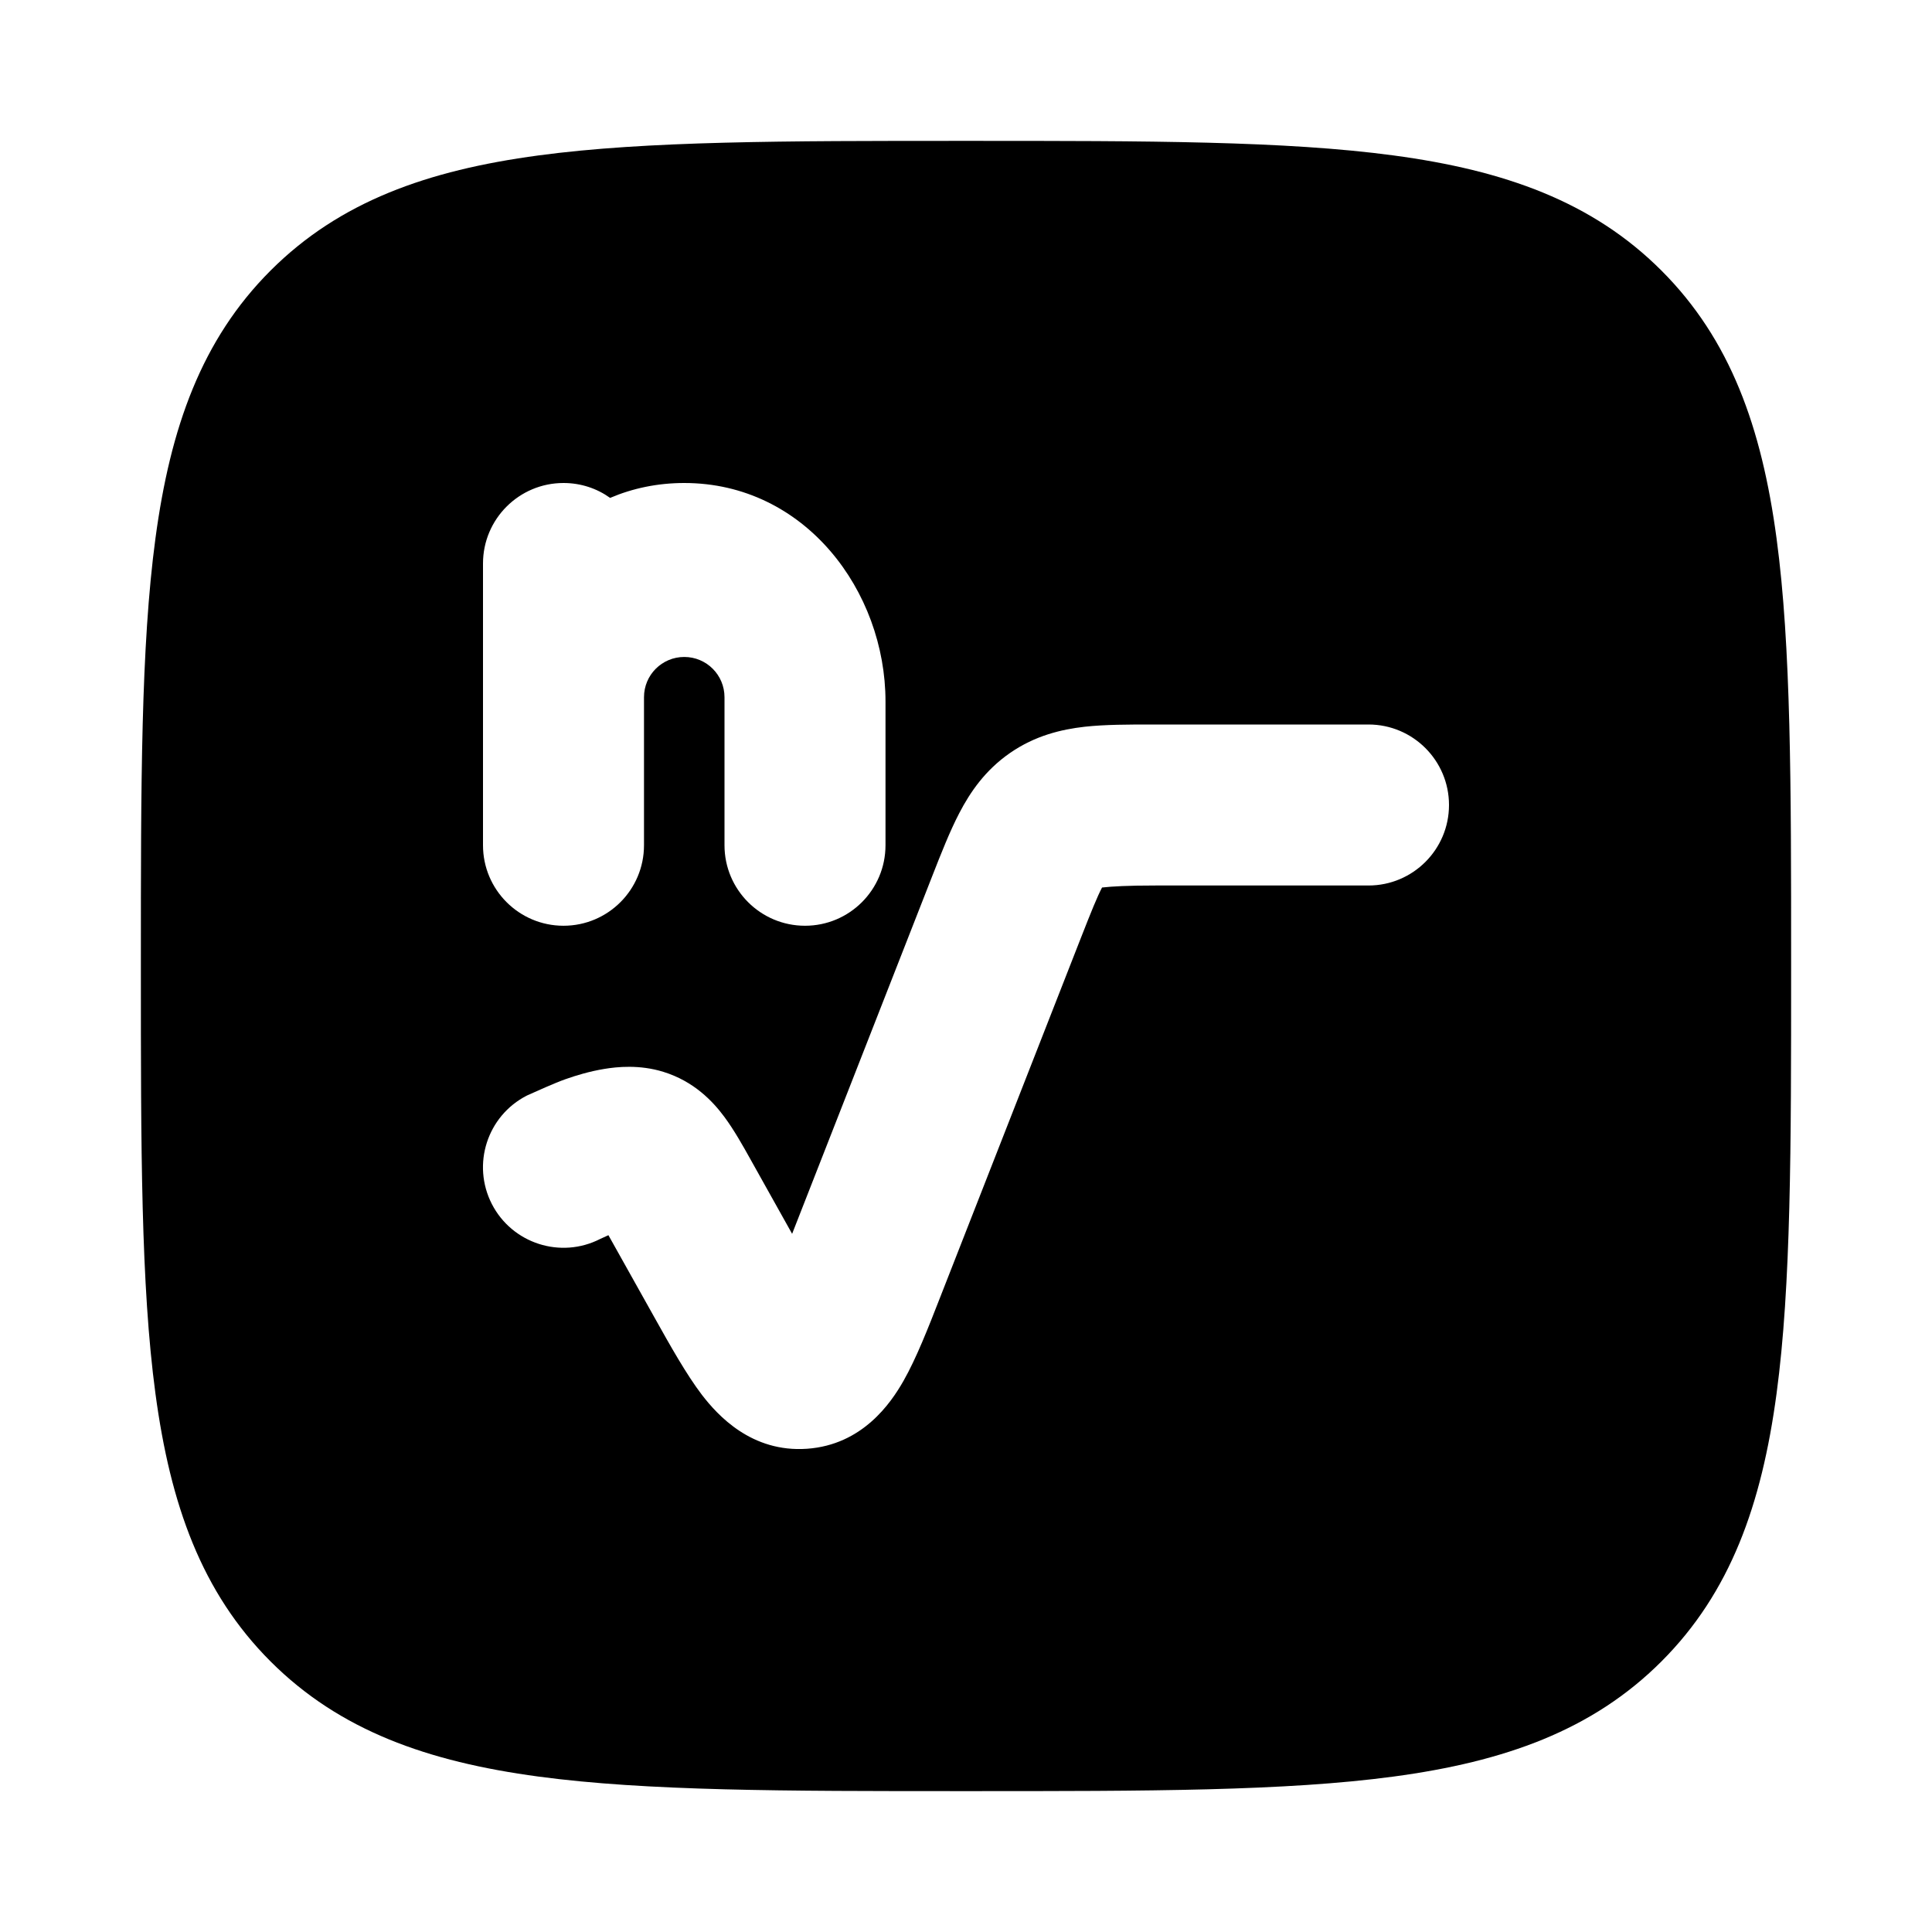 <svg width="24" height="24" viewBox="0 0 24 24" xmlns="http://www.w3.org/2000/svg">
    <path fill-rule="evenodd" clip-rule="evenodd" d="M17.312 1.931C15.969 1.75 14.248 1.75 12.057 1.75H11.943C9.752 1.75 8.031 1.75 6.688 1.931C5.311 2.116 4.219 2.503 3.361 3.361C2.503 4.219 2.116 5.311 1.931 6.688C1.75 8.031 1.75 9.752 1.75 11.943V12.057C1.75 14.248 1.75 15.969 1.931 17.312C2.116 18.689 2.503 19.781 3.361 20.639C4.219 21.497 5.311 21.884 6.688 22.069C8.031 22.25 9.752 22.25 11.943 22.25H11.943H12.057H12.057C14.248 22.25 15.969 22.25 17.312 22.069C18.689 21.884 19.781 21.497 20.639 20.639C21.497 19.781 21.884 18.689 22.069 17.312C22.25 15.969 22.25 14.248 22.25 12.057V12.057V11.943V11.943C22.25 9.752 22.25 8.031 22.069 6.688C21.884 5.311 21.497 4.219 20.639 3.361C19.781 2.503 18.689 2.116 17.312 1.931ZM7.579 6.185C7.416 6.068 7.216 6 7 6C6.448 6 6 6.448 6 7V10.5C6 11.052 6.448 11.5 7 11.5C7.553 11.5 8 11.052 8 10.5V8.661C8 8.384 8.224 8.161 8.5 8.161C8.776 8.161 9 8.384 9 8.661V10.5C9 11.052 9.448 11.5 10 11.5C10.553 11.5 11 11.052 11 10.5V8.714C11 7.345 10.002 6 8.5 6C8.167 6 7.858 6.066 7.579 6.185ZM18 10C18 9.448 17.552 9 17 9L14.313 9H14.313C14.021 9 13.726 9 13.473 9.028C13.183 9.061 12.859 9.138 12.548 9.353C12.238 9.567 12.051 9.842 11.917 10.1C11.799 10.326 11.69 10.604 11.581 10.882L11.581 10.882L9.84 15.327L9.324 14.404C9.23 14.235 9.117 14.034 8.998 13.874C8.855 13.681 8.62 13.432 8.241 13.315C7.945 13.223 7.665 13.252 7.504 13.279C7.323 13.309 7.154 13.36 7.025 13.406C6.898 13.45 6.651 13.562 6.557 13.604L6.557 13.604L6.544 13.61C6.052 13.862 5.858 14.465 6.11 14.957C6.362 15.447 6.964 15.642 7.455 15.391L7.558 15.344L8.13 16.366L8.13 16.366L8.13 16.366L8.13 16.366L8.13 16.366C8.327 16.718 8.525 17.072 8.72 17.328C8.915 17.581 9.336 18.046 10.026 17.997C10.713 17.948 11.066 17.431 11.224 17.153C11.383 16.873 11.531 16.495 11.678 16.118L13.428 11.649C13.558 11.318 13.628 11.144 13.69 11.025C13.817 11.011 14.004 11 14.354 11H17C17.552 11 18 10.552 18 10Z"/>
</svg>

